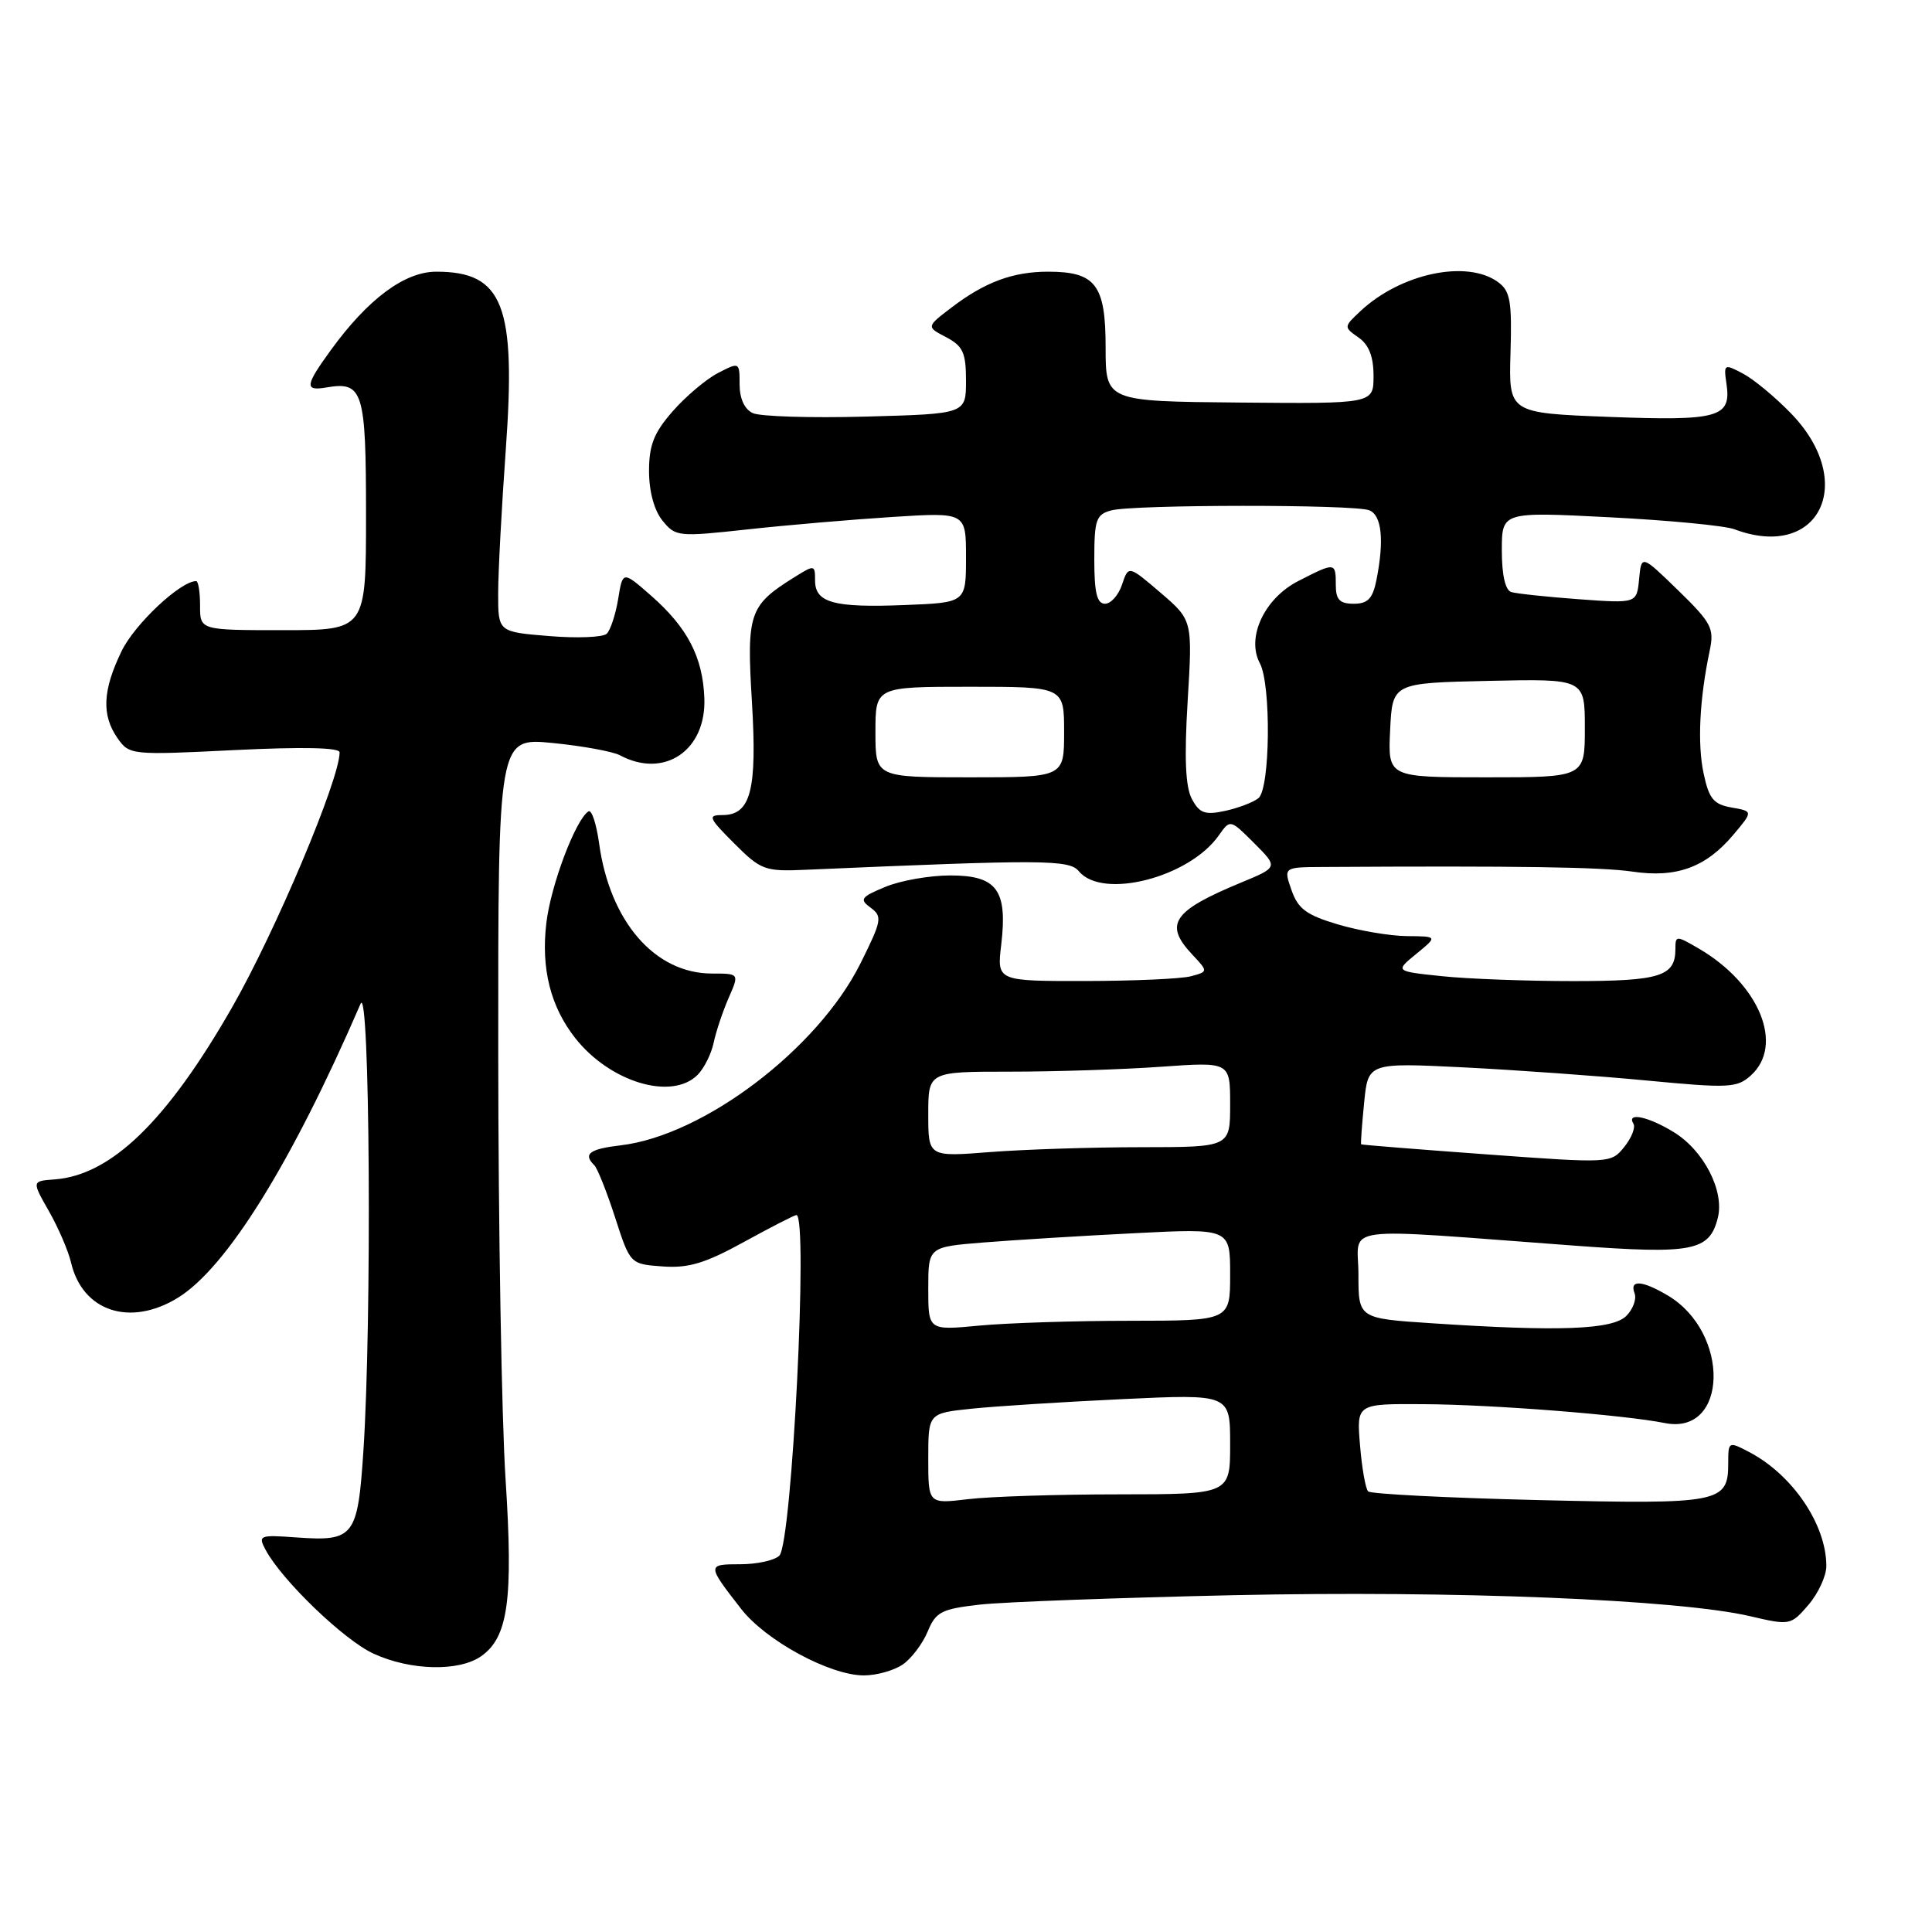 <?xml version="1.0" encoding="UTF-8" standalone="no"?>
<!DOCTYPE svg PUBLIC "-//W3C//DTD SVG 1.1//EN" "http://www.w3.org/Graphics/SVG/1.1/DTD/svg11.dtd" >
<svg xmlns="http://www.w3.org/2000/svg" xmlns:xlink="http://www.w3.org/1999/xlink" version="1.1" viewBox="0 0 256 256">
 <g >
 <path fill="currentColor"
d=" M 119.64 220.54 C 120.79 219.74 122.27 217.77 122.93 216.17 C 124.00 213.58 124.75 213.20 129.82 212.62 C 132.94 212.27 148.10 211.71 163.50 211.37 C 192.68 210.74 222.37 211.94 231.88 214.15 C 237.18 215.39 237.29 215.37 239.63 212.65 C 240.93 211.13 242.00 208.82 242.00 207.51 C 242.00 202.01 237.52 195.40 231.75 192.39 C 229.05 190.98 229.00 191.00 229.00 193.85 C 229.00 199.14 228.00 199.34 203.93 198.77 C 191.82 198.48 181.63 197.96 181.29 197.62 C 180.94 197.28 180.46 194.52 180.21 191.50 C 179.75 186.00 179.75 186.00 188.63 186.06 C 197.81 186.11 215.18 187.48 220.59 188.56 C 229.00 190.25 229.30 176.56 220.96 171.64 C 217.58 169.64 215.89 169.54 216.59 171.37 C 216.88 172.13 216.38 173.48 215.49 174.37 C 213.67 176.19 206.59 176.46 189.75 175.34 C 180.00 174.70 180.00 174.70 180.00 168.86 C 180.00 162.24 176.64 162.69 208.71 165.06 C 224.31 166.21 226.51 165.78 227.62 161.37 C 228.52 157.80 225.75 152.43 221.76 150.00 C 218.38 147.93 215.47 147.33 216.44 148.90 C 216.74 149.39 216.19 150.77 215.22 151.98 C 213.46 154.15 213.40 154.16 196.98 152.96 C 187.91 152.30 180.44 151.70 180.36 151.63 C 180.28 151.56 180.46 149.10 180.75 146.16 C 181.27 140.81 181.27 140.81 193.89 141.43 C 200.82 141.78 211.79 142.56 218.26 143.18 C 229.11 144.21 230.17 144.16 232.01 142.49 C 236.45 138.47 233.12 130.37 225.10 125.69 C 222.10 123.94 222.00 123.95 222.00 125.74 C 222.00 129.37 219.99 130.00 208.45 130.00 C 202.31 130.00 194.49 129.71 191.07 129.35 C 184.84 128.70 184.84 128.70 187.67 126.39 C 190.50 124.07 190.50 124.07 186.43 124.04 C 184.19 124.02 180.07 123.32 177.28 122.49 C 173.11 121.25 172.00 120.43 171.13 117.94 C 170.07 114.91 170.07 114.91 175.29 114.88 C 201.10 114.72 212.21 114.89 216.29 115.49 C 222.13 116.36 226.03 114.94 229.67 110.62 C 232.30 107.50 232.30 107.50 229.44 107.00 C 227.06 106.58 226.45 105.84 225.74 102.50 C 224.90 98.57 225.19 92.67 226.54 86.23 C 227.17 83.26 226.79 82.54 222.37 78.23 C 217.50 73.50 217.50 73.50 217.19 76.73 C 216.88 79.96 216.88 79.96 209.19 79.40 C 204.96 79.09 200.94 78.66 200.25 78.45 C 199.46 78.21 199.00 76.17 199.00 72.94 C 199.00 67.81 199.00 67.81 213.25 68.54 C 221.09 68.94 228.54 69.65 229.82 70.13 C 241.05 74.35 246.16 63.91 237.33 54.79 C 235.22 52.61 232.35 50.23 230.93 49.49 C 228.45 48.18 228.38 48.23 228.77 50.88 C 229.42 55.32 227.75 55.79 213.21 55.24 C 199.91 54.73 199.91 54.73 200.15 46.74 C 200.35 39.91 200.12 38.56 198.50 37.38 C 194.39 34.37 185.61 36.22 180.26 41.23 C 178.04 43.31 178.04 43.34 180.01 44.72 C 181.39 45.68 182.00 47.25 182.00 49.81 C 182.00 53.50 182.00 53.50 164.25 53.34 C 146.50 53.18 146.50 53.18 146.50 46.01 C 146.50 37.73 145.18 36.00 138.87 36.00 C 134.23 36.00 130.50 37.38 126.12 40.72 C 122.73 43.30 122.73 43.30 125.37 44.68 C 127.60 45.86 128.00 46.73 128.00 50.45 C 128.00 54.84 128.00 54.84 114.75 55.20 C 107.46 55.40 100.71 55.19 99.75 54.74 C 98.65 54.23 98.00 52.81 98.00 50.94 C 98.00 47.97 97.98 47.96 95.15 49.42 C 93.58 50.23 90.88 52.51 89.15 54.48 C 86.65 57.33 86.00 58.97 86.00 62.42 C 86.00 65.11 86.68 67.62 87.78 68.98 C 89.51 71.12 89.87 71.15 99.03 70.15 C 104.24 69.58 112.89 68.84 118.25 68.50 C 128.00 67.88 128.00 67.88 128.00 73.86 C 128.00 79.85 128.00 79.85 119.92 80.17 C 110.49 80.55 108.00 79.87 108.00 76.92 C 108.00 74.83 107.93 74.81 105.25 76.49 C 99.27 80.22 98.92 81.24 99.63 92.93 C 100.34 104.69 99.49 108.00 95.73 108.00 C 93.74 108.00 93.89 108.36 97.28 111.75 C 100.83 115.30 101.33 115.49 106.77 115.25 C 138.34 113.88 141.67 113.89 142.96 115.45 C 146.09 119.23 157.59 116.27 161.50 110.69 C 163.01 108.55 163.01 108.55 166.19 111.73 C 169.37 114.91 169.37 114.91 164.44 116.95 C 155.39 120.70 154.20 122.45 157.96 126.46 C 160.10 128.74 160.10 128.74 157.80 129.36 C 156.54 129.70 150.23 129.98 143.80 129.99 C 132.09 130.00 132.09 130.00 132.67 125.16 C 133.52 117.94 132.10 116.00 125.93 116.00 C 123.18 116.00 119.30 116.68 117.30 117.52 C 114.05 118.87 113.85 119.17 115.37 120.28 C 116.95 121.44 116.84 121.99 114.00 127.69 C 108.34 139.01 93.23 150.47 82.25 151.76 C 78.10 152.25 77.22 152.91 78.75 154.40 C 79.16 154.80 80.40 157.91 81.50 161.31 C 83.50 167.50 83.50 167.50 87.81 167.81 C 91.23 168.06 93.45 167.39 98.59 164.56 C 102.15 162.60 105.28 161.00 105.53 161.00 C 107.12 161.00 104.94 204.46 103.27 206.13 C 102.64 206.76 100.31 207.27 98.09 207.27 C 93.66 207.27 93.66 207.35 98.19 213.17 C 101.47 217.40 109.97 222.00 114.47 222.00 C 116.17 222.00 118.49 221.34 119.64 220.54 Z  M 63.75 219.46 C 67.34 216.95 68.02 211.97 66.99 196.00 C 66.47 188.03 66.03 162.65 66.02 139.62 C 66.00 97.74 66.00 97.74 73.22 98.45 C 77.19 98.84 81.21 99.58 82.15 100.08 C 88.02 103.22 93.60 99.44 93.33 92.50 C 93.12 87.06 91.10 83.18 86.31 78.96 C 82.51 75.63 82.51 75.63 81.91 79.37 C 81.57 81.42 80.89 83.49 80.40 83.97 C 79.90 84.45 76.46 84.59 72.75 84.28 C 66.00 83.73 66.00 83.73 66.01 78.61 C 66.01 75.80 66.47 67.23 67.02 59.56 C 68.40 40.43 66.67 36.00 57.81 36.00 C 53.61 36.00 48.75 39.62 43.83 46.40 C 40.41 51.11 40.33 51.84 43.25 51.34 C 48.10 50.51 48.50 51.78 48.50 68.21 C 48.50 83.50 48.50 83.50 37.50 83.50 C 26.50 83.50 26.50 83.50 26.51 80.25 C 26.51 78.46 26.28 77.00 25.99 77.00 C 23.91 77.00 17.84 82.70 16.11 86.28 C 13.59 91.48 13.44 94.76 15.58 97.82 C 17.14 100.04 17.39 100.07 31.08 99.39 C 40.09 98.95 45.00 99.05 45.00 99.69 C 45.00 103.29 36.50 123.44 30.74 133.50 C 22.11 148.57 14.71 155.74 7.21 156.28 C 4.21 156.50 4.21 156.50 6.49 160.50 C 7.74 162.70 9.05 165.75 9.41 167.28 C 10.92 173.78 17.25 175.86 23.59 171.95 C 30.05 167.95 38.64 154.12 47.78 133.00 C 49.01 130.15 49.29 175.07 48.15 192.29 C 47.40 203.64 46.91 204.26 39.31 203.72 C 34.36 203.36 34.17 203.44 35.19 205.36 C 37.36 209.41 45.60 217.34 49.50 219.12 C 54.40 221.37 60.81 221.52 63.75 219.46 Z  M 92.43 142.43 C 93.29 141.57 94.25 139.65 94.56 138.18 C 94.87 136.71 95.76 134.04 96.54 132.25 C 97.97 129.00 97.97 129.00 94.35 129.00 C 86.77 129.00 80.80 122.11 79.38 111.72 C 79.02 109.15 78.40 107.25 77.98 107.51 C 76.28 108.57 72.98 117.29 72.39 122.33 C 71.68 128.36 72.95 133.39 76.22 137.55 C 80.82 143.39 89.00 145.86 92.43 142.43 Z  M 123.00 193.27 C 123.00 187.26 123.00 187.26 128.75 186.66 C 131.91 186.33 140.91 185.76 148.75 185.39 C 163.00 184.72 163.00 184.72 163.00 191.36 C 163.00 198.00 163.00 198.00 148.25 198.01 C 140.14 198.01 131.14 198.30 128.25 198.65 C 123.00 199.28 123.00 199.28 123.00 193.27 Z  M 123.00 170.76 C 123.00 165.23 123.00 165.23 130.25 164.64 C 134.24 164.32 143.24 163.76 150.25 163.41 C 163.00 162.76 163.00 162.76 163.00 168.88 C 163.00 175.00 163.00 175.00 149.75 175.01 C 142.46 175.01 133.46 175.30 129.75 175.65 C 123.00 176.29 123.00 176.29 123.00 170.76 Z  M 123.00 147.65 C 123.00 142.00 123.00 142.00 133.85 142.00 C 139.81 142.00 148.81 141.71 153.85 141.35 C 163.00 140.70 163.00 140.70 163.00 146.35 C 163.00 152.00 163.00 152.00 151.25 152.01 C 144.79 152.01 135.79 152.30 131.25 152.65 C 123.00 153.30 123.00 153.30 123.00 147.65 Z  M 157.93 105.87 C 157.08 104.27 156.91 100.48 157.37 92.90 C 158.02 82.18 158.02 82.18 153.78 78.54 C 149.53 74.91 149.53 74.91 148.68 77.45 C 148.22 78.85 147.20 80.00 146.42 80.00 C 145.35 80.00 145.00 78.53 145.00 74.12 C 145.00 68.86 145.24 68.17 147.25 67.63 C 150.20 66.84 179.37 66.82 181.42 67.61 C 183.09 68.25 183.44 71.57 182.38 76.88 C 181.89 79.32 181.24 80.00 179.38 80.00 C 177.51 80.00 177.00 79.46 177.00 77.50 C 177.00 74.49 176.93 74.48 172.05 76.98 C 167.54 79.27 165.11 84.47 166.94 87.89 C 168.45 90.72 168.31 104.51 166.75 105.76 C 166.06 106.32 164.07 107.07 162.32 107.45 C 159.66 108.02 158.94 107.76 157.93 105.87 Z  M 116.00 97.00 C 116.00 91.00 116.00 91.00 128.50 91.00 C 141.00 91.00 141.00 91.00 141.00 97.00 C 141.00 103.00 141.00 103.00 128.50 103.00 C 116.00 103.00 116.00 103.00 116.00 97.00 Z  M 184.20 96.75 C 184.50 90.50 184.50 90.50 197.25 90.22 C 210.00 89.94 210.00 89.94 210.00 96.47 C 210.00 103.00 210.00 103.00 196.95 103.00 C 183.90 103.00 183.90 103.00 184.20 96.75 Z "/>
</g>
</svg>